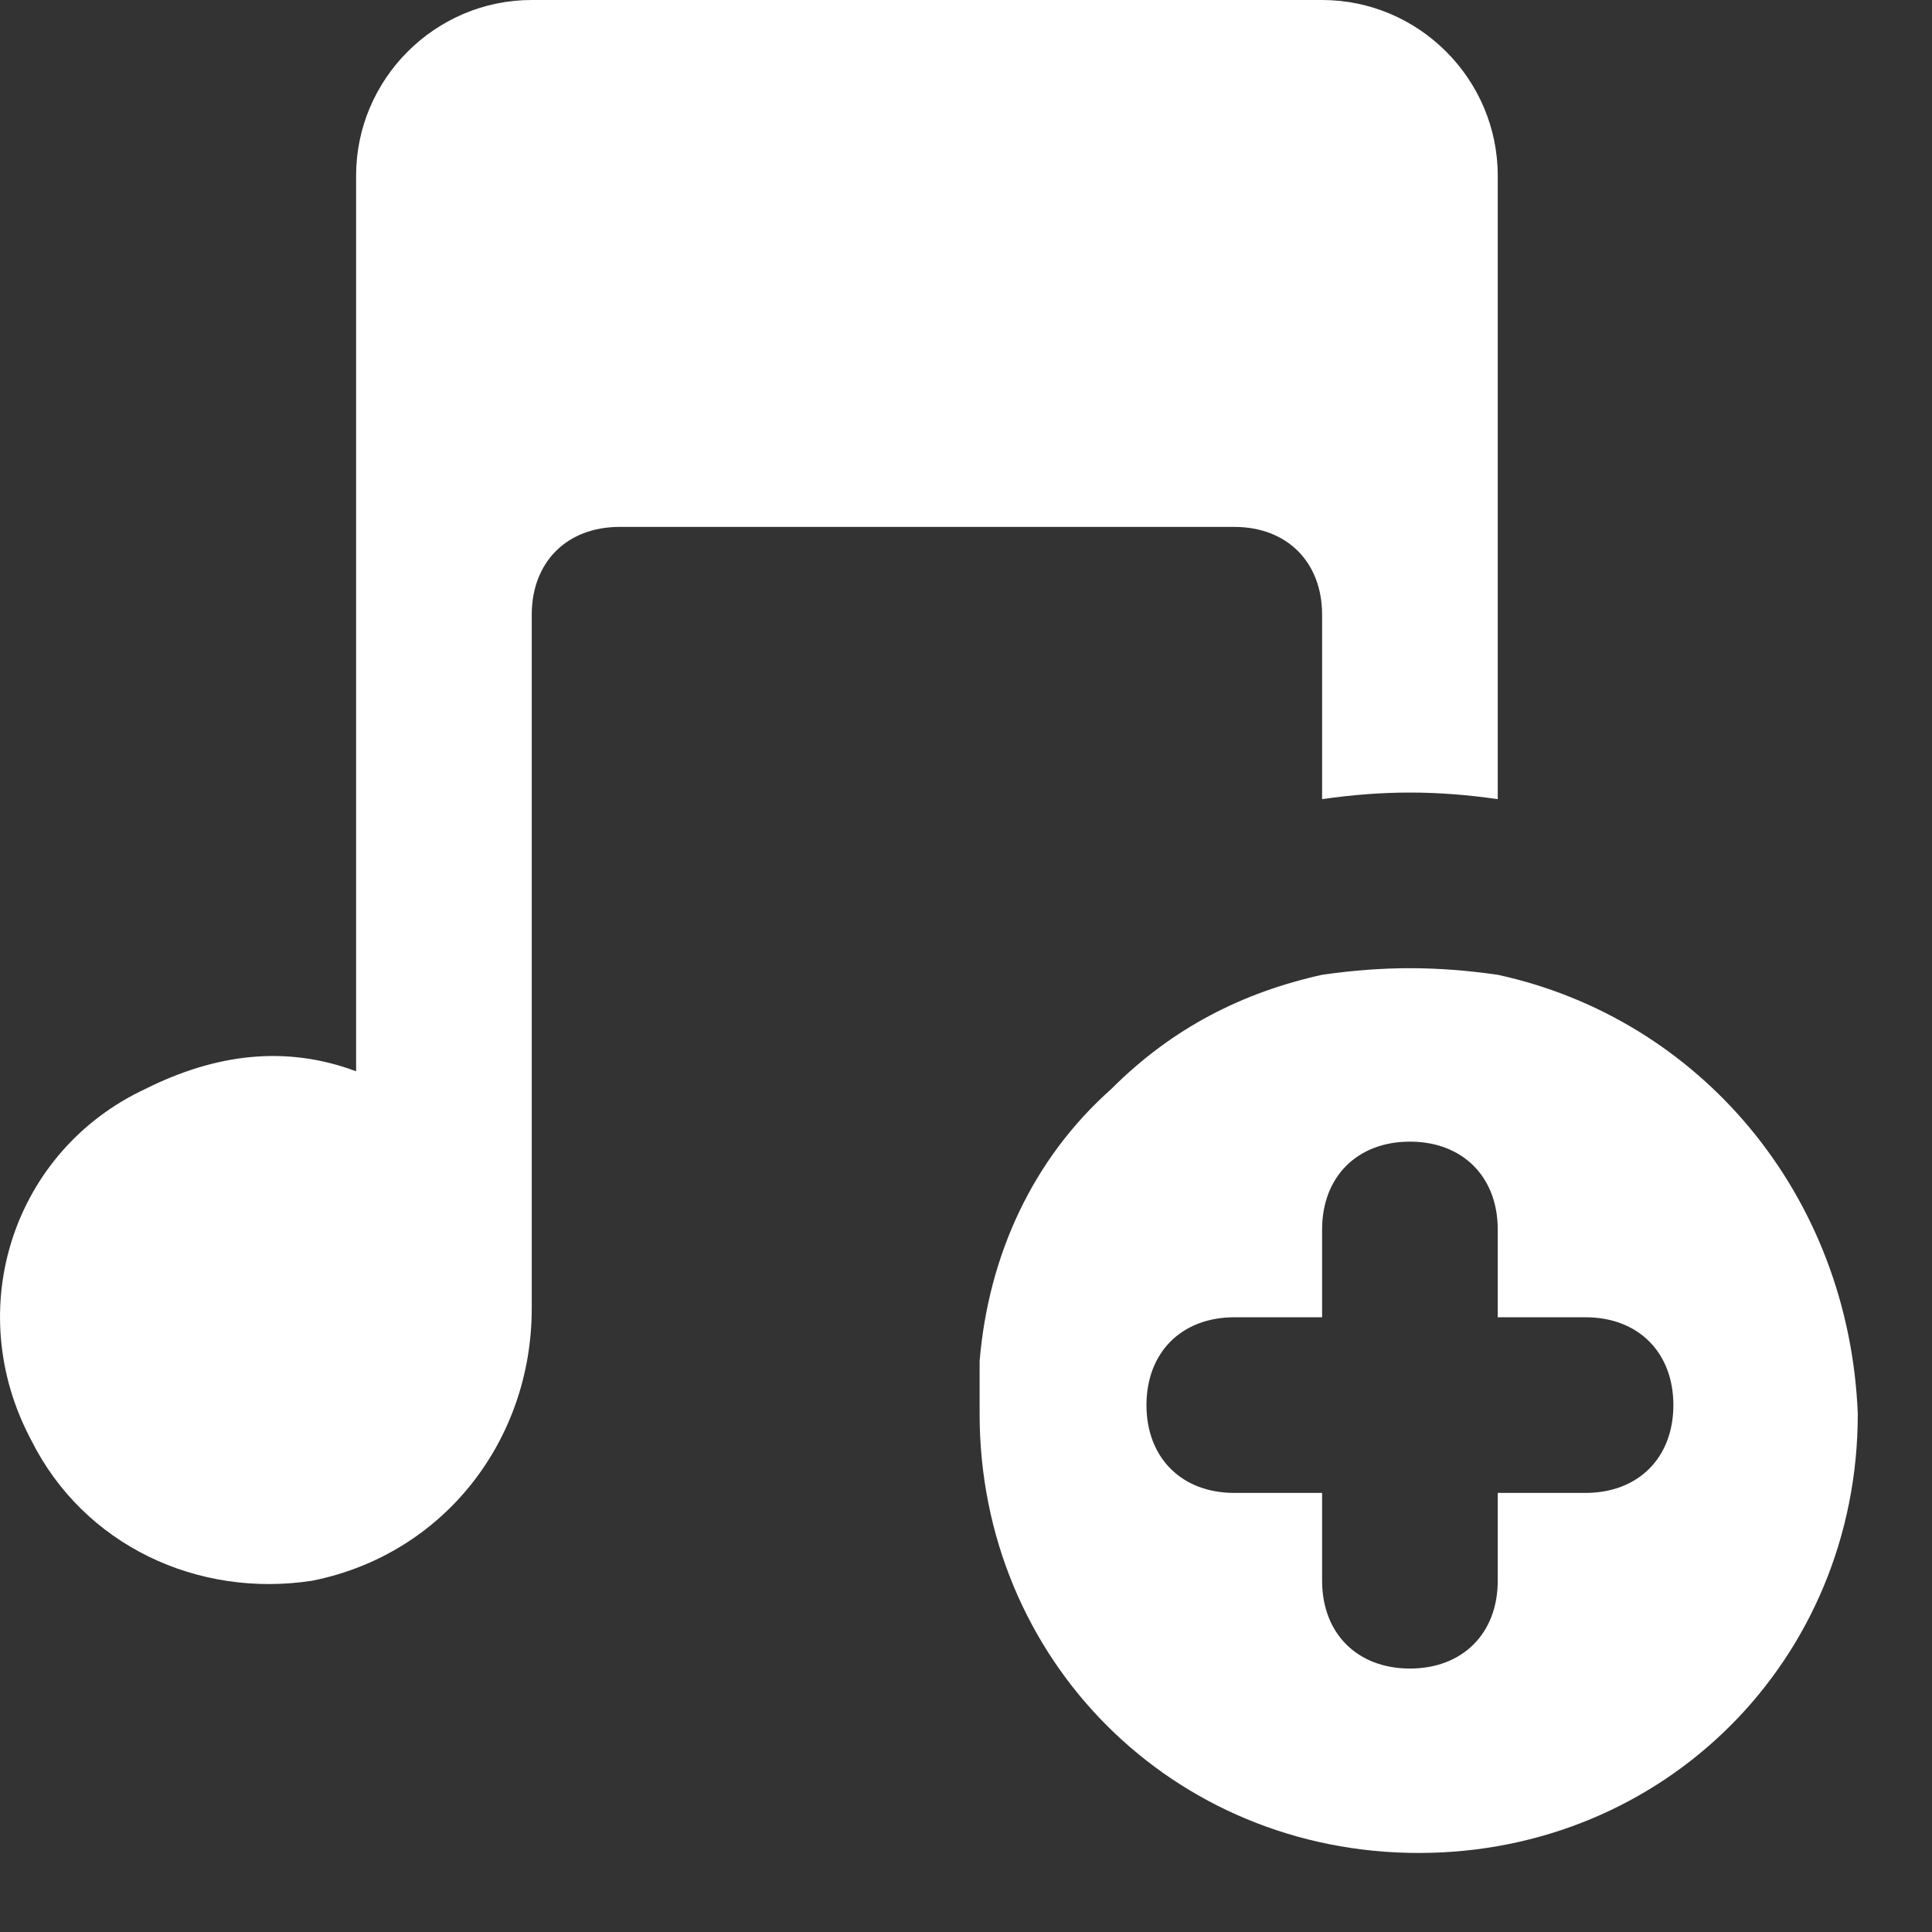 <svg width="22" height="22" viewBox="0 0 22 22" fill="none" xmlns="http://www.w3.org/2000/svg">
<rect x="0" y="0" width="22" height="22" fill="#333333" stroke="none"/>
<path d="M6.055 0C4.955 0 4.055 0.9 4.055 2V12.199C3.255 11.899 2.455 12 1.655 12.4C0.155 13.1 -0.444 14.9 0.356 16.4C0.956 17.6 2.255 18.2 3.555 18C5.055 17.7 6.055 16.4 6.055 14.9V7C6.055 6.4 6.455 6 7.055 6H14.055C14.655 6 15.055 6.4 15.055 7V9.1C15.755 9 16.355 9 17.055 9.1V2C17.055 0.9 16.155 0 15.055 0H6.055ZM16.055 11.025C15.73 11.025 15.405 11.05 15.055 11.1C14.155 11.3 13.355 11.7 12.655 12.4C11.755 13.2 11.255 14.3 11.155 15.5V16.1C11.155 18.9 13.355 21.1 16.155 21.1C18.955 21.1 21.155 18.9 21.155 16.1C21.055 13.6 19.355 11.6 17.055 11.1C16.705 11.05 16.38 11.025 16.055 11.025ZM16.055 13C16.655 13 17.055 13.4 17.055 14V15H18.055C18.655 15 19.055 15.4 19.055 16C19.055 16.6 18.655 17 18.055 17H17.055V18C17.055 18.6 16.655 19 16.055 19C15.455 19 15.055 18.6 15.055 18V17H14.055C13.455 17 13.055 16.6 13.055 16C13.055 15.4 13.455 15 14.055 15H15.055V14C15.055 13.4 15.455 13 16.055 13Z" fill="white"/>
</svg>
